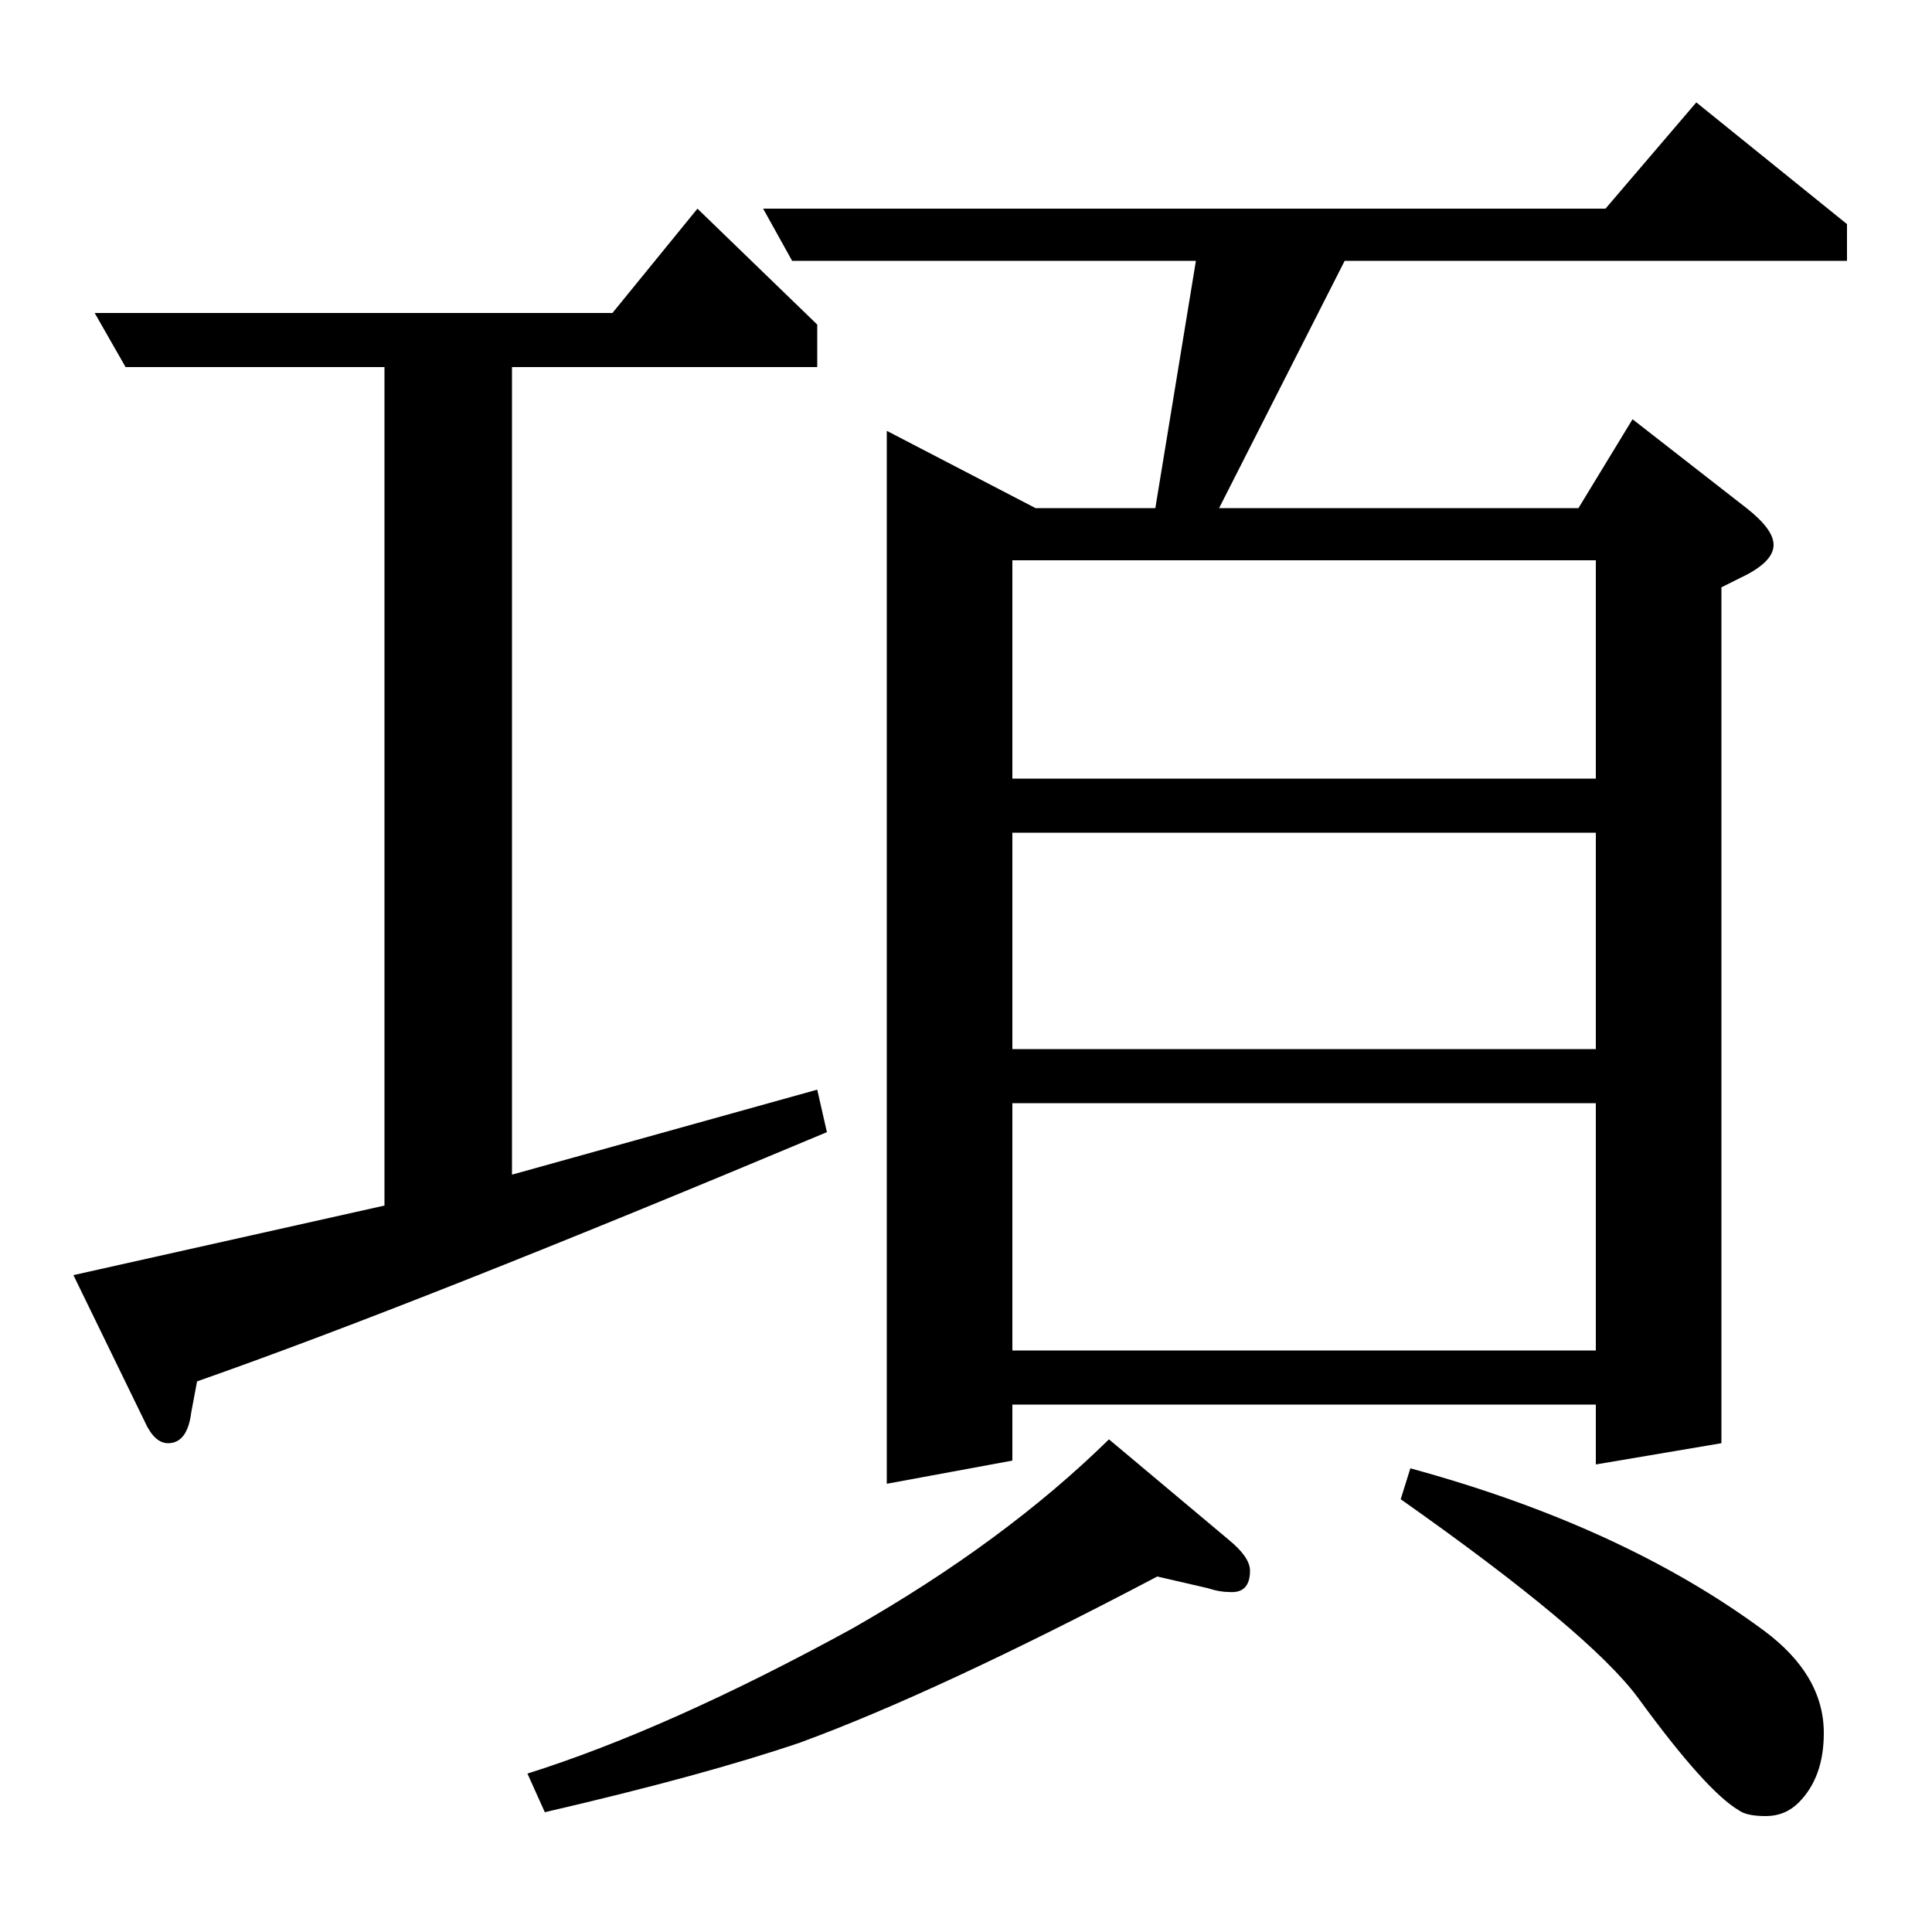 <?xml version="1.0" standalone="no"?>
<!DOCTYPE svg PUBLIC "-//W3C//DTD SVG 1.1//EN" "http://www.w3.org/Graphics/SVG/1.1/DTD/svg11.dtd" >
<svg xmlns="http://www.w3.org/2000/svg" xmlns:xlink="http://www.w3.org/1999/xlink" version="1.1" viewBox="0 -120 1000 1000">
  <g transform="matrix(1 0 0 -1 0 880)">
   <path fill="currentColor"
d="M428 414q-212 -89 -326 -129l-3 -16q-2 -16 -12 -16q-7 0 -12 11l-37 76l161 36v434h-134l-16 28h268l44 54l62 -60v-22h-158v-418l158 44zM273 82q73 23 168 75q79 45 133 98l62 -52q11 -9 11 -16q0 -12 -11 -11q-5 0 -11 2l-26 6q-114 -60 -185 -86q-50 -17 -132 -36z
M410 865l-15 27h436l47 55l78 -63v-19h-260l-65 -128h186l28 46l59 -46q14 -11 14 -19q0 -9 -17 -17l-10 -5v-443l-65 -11v31h-302v-29l-65 -12v545l77 -40h62l21 128h-209zM524 429v-128h302v128h-302zM524 569v-112h302v112h-302zM524 710v-113h302v113h-302zM730 240
q110 -30 183 -84q31 -23 31 -53q0 -23 -13 -36q-7 -7 -17 -7t-14 3q-17 10 -52 58q-25 34 -123 103z" />
  </g>

</svg>
